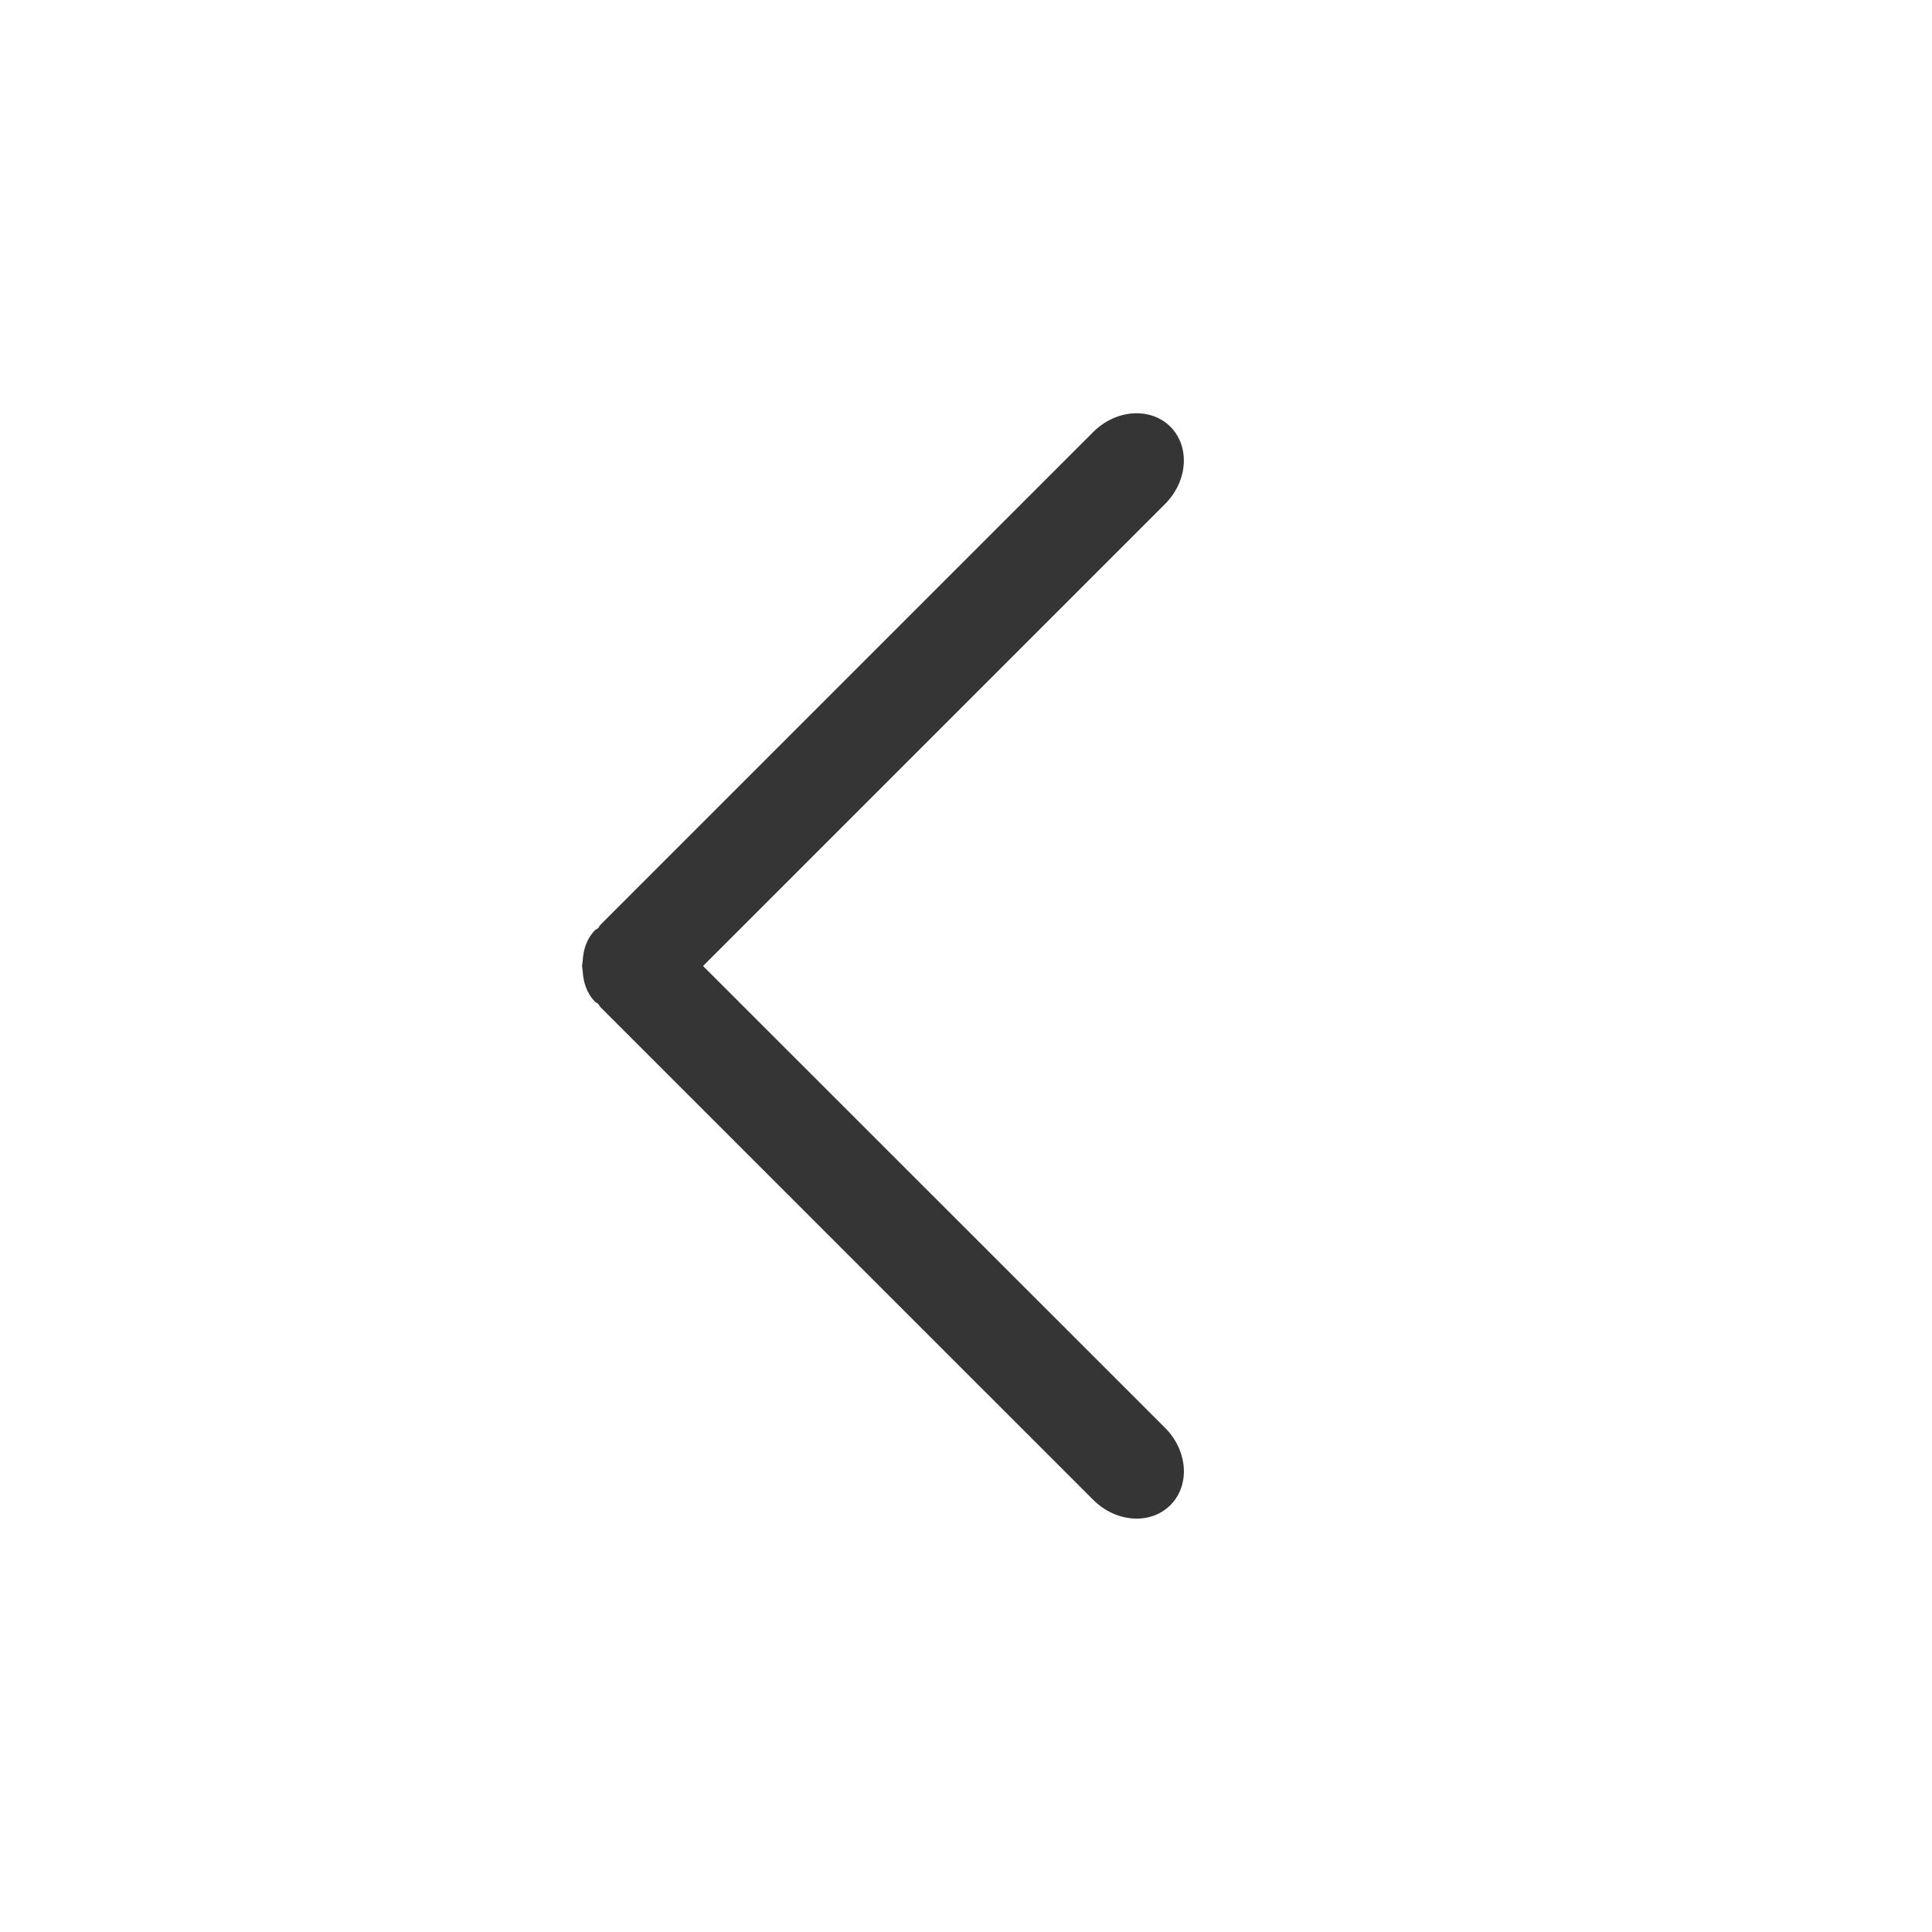 <?xml version="1.0" encoding="utf-8"?>
<!-- Generator: Adobe Illustrator 16.0.0, SVG Export Plug-In . SVG Version: 6.00 Build 0)  -->
<!DOCTYPE svg PUBLIC "-//W3C//DTD SVG 1.1//EN" "http://www.w3.org/Graphics/SVG/1.1/DTD/svg11.dtd">
<svg version="1.1" id="Слой_1" xmlns="http://www.w3.org/2000/svg" xmlns:xlink="http://www.w3.org/1999/xlink" x="0px" y="0px"
	 width="38px" height="38px" viewBox="0 0 38 38" enable-background="new 0 0 38 38" xml:space="preserve">
<g>
	<g>
		<path fill="#353535" d="M13.828,19l9.088-9.088c0.447-0.448,0.495-1.128,0.104-1.519c-0.391-0.39-1.069-0.344-1.518,0.104
			l-9.691,9.691c-0.021,0.021-0.03,0.048-0.049,0.07c-0.017,0.014-0.039,0.019-0.055,0.034c-0.166,0.166-0.236,0.387-0.247,0.617
			c-0.004,0.03-0.01,0.06-0.012,0.09c0.001,0.03,0.008,0.059,0.012,0.09c0.011,0.23,0.081,0.451,0.247,0.617
			c0.016,0.017,0.039,0.021,0.055,0.035c0.02,0.022,0.028,0.048,0.049,0.069l9.691,9.69c0.448,0.448,1.127,0.495,1.518,0.104
			c0.392-0.392,0.344-1.07-0.104-1.52L13.828,19z"/>
	</g>
</g>
</svg>

